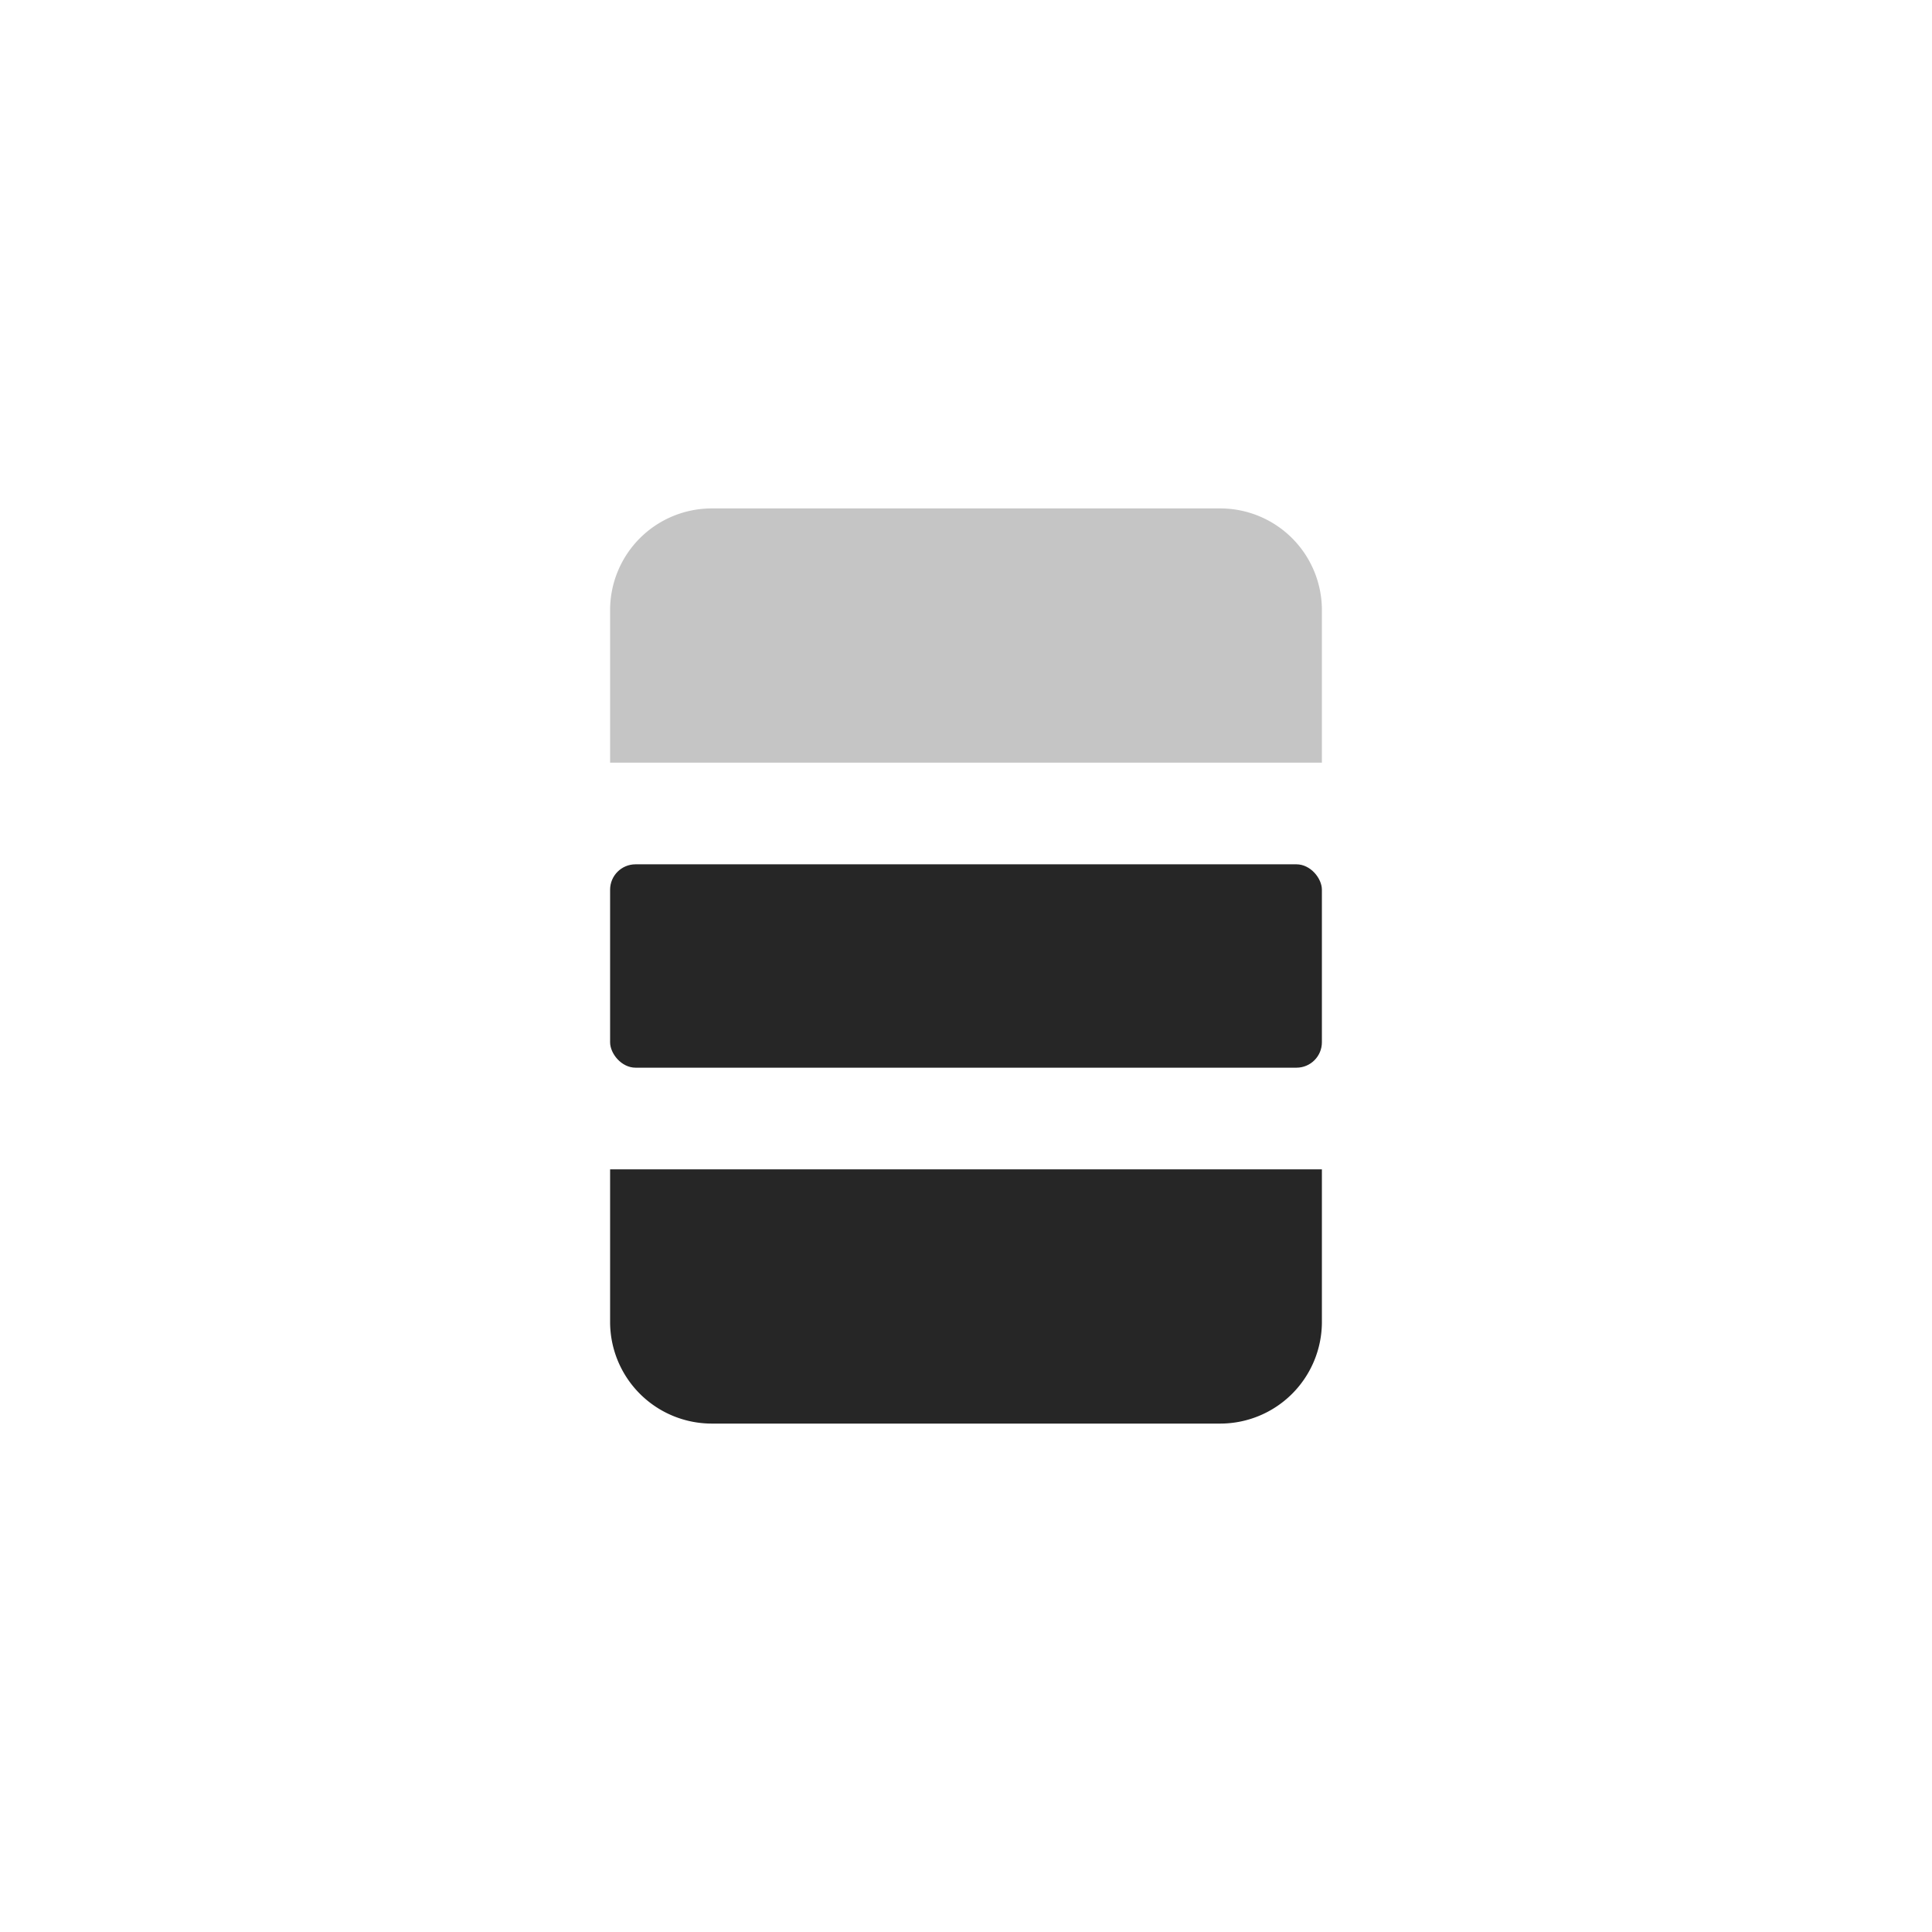 <svg xmlns="http://www.w3.org/2000/svg" width="38" height="38" viewBox="0 0 38 38">
  <g id="lod3" transform="translate(-154 -38)">
    <rect id="Rectangle_1077" data-name="Rectangle 1077" width="38" height="38" rx="3" transform="translate(154 38)" fill="none"/>
    <g id="Group_2841" data-name="Group 2841" transform="translate(559.743 -1273.818)">
      <path id="Rectangle_20" data-name="Rectangle 20" d="M0,0H14a0,0,0,0,1,0,0V3a2,2,0,0,1-2,2H2A2,2,0,0,1,0,3V0A0,0,0,0,1,0,0Z" transform="translate(-393.743 1334.818)" fill="#262626"/>
      <rect id="Rectangle_21" data-name="Rectangle 21" width="14" height="4" rx="0.5" transform="translate(-393.743 1328.818)" fill="#262626"/>
      <path id="Rectangle_22" data-name="Rectangle 22" d="M2,0H12a2,2,0,0,1,2,2V5a0,0,0,0,1,0,0H0A0,0,0,0,1,0,5V2A2,2,0,0,1,2,0Z" transform="translate(-393.743 1321.818)" fill="#c5c5c5"/>
    </g>
  </g>
</svg>

